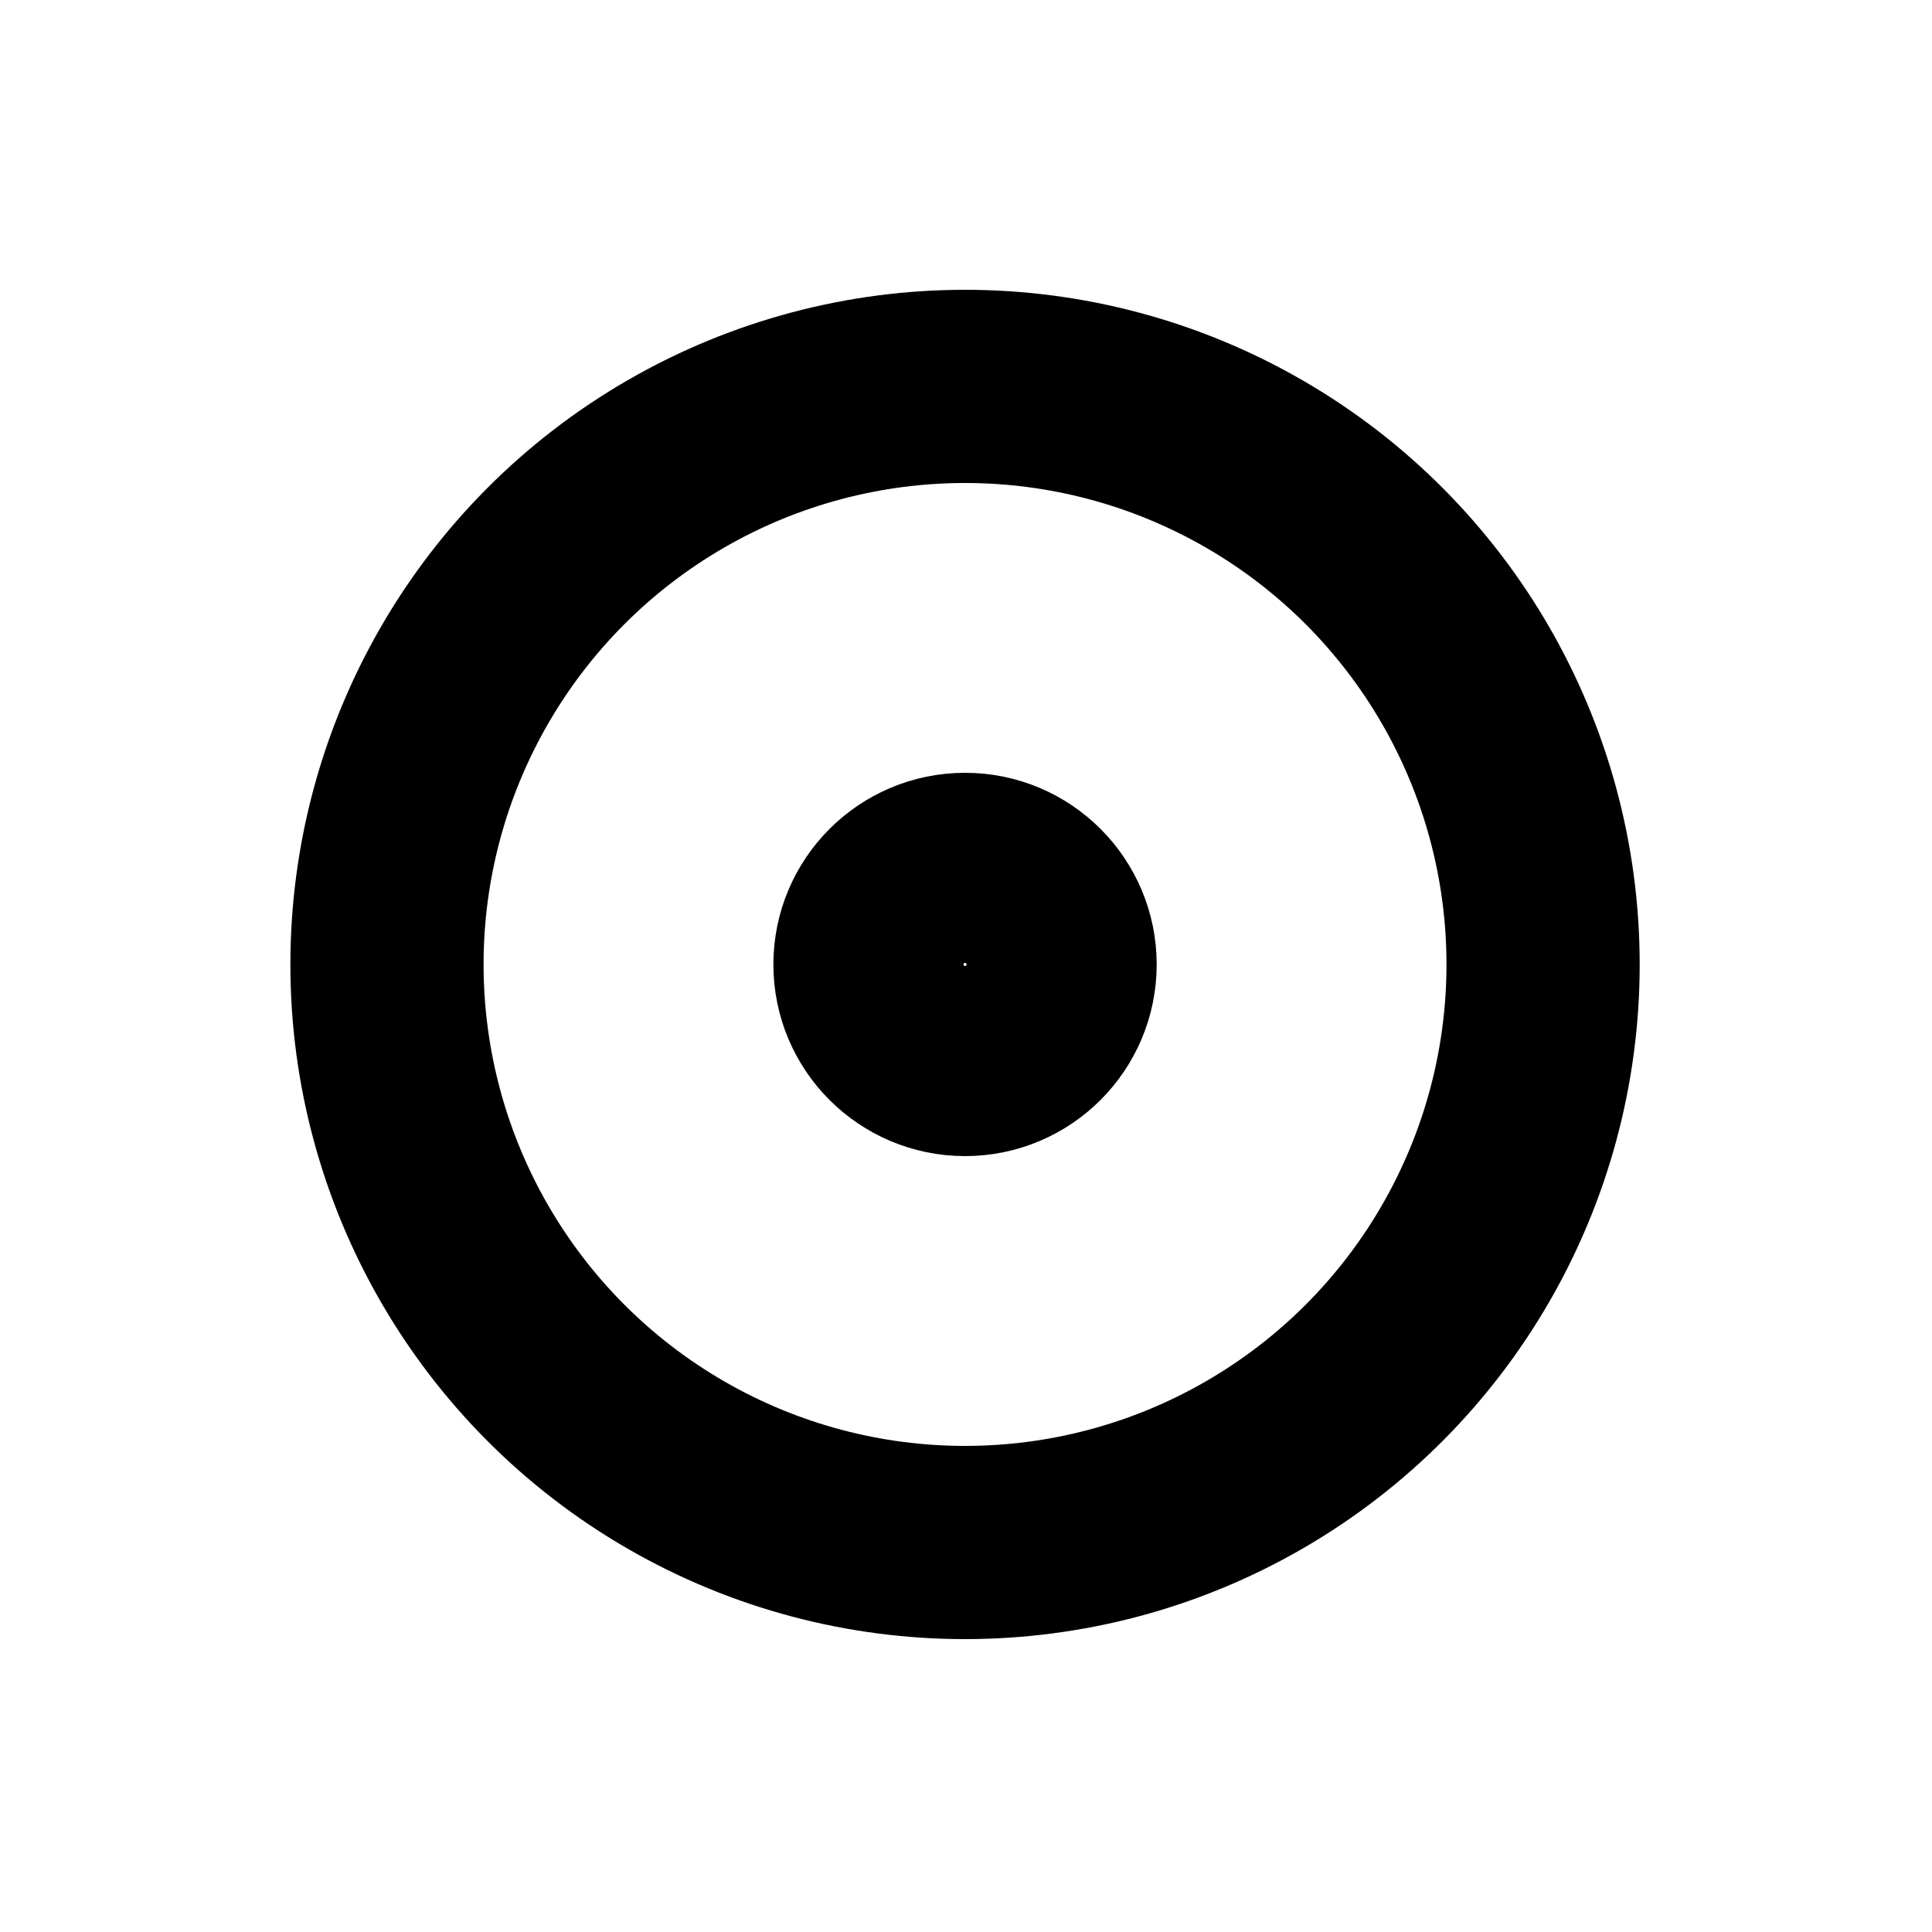 <svg xmlns="http://www.w3.org/2000/svg" viewBox="0 0 100 100"><defs><style>.cls-1,.cls-2{fill:none;}.cls-1{stroke:#000;stroke-linecap:round;stroke-miterlimit:10;stroke-width:10px;}</style></defs><title>test</title><g id="Album"><circle class="cls-1" cx="49.95" cy="49.92" r="29.92"/><circle class="cls-1" cx="49.95" cy="49.92" r="4.92"/></g><g id="Rectangle"><rect class="cls-2" width="100" height="100"/></g></svg>